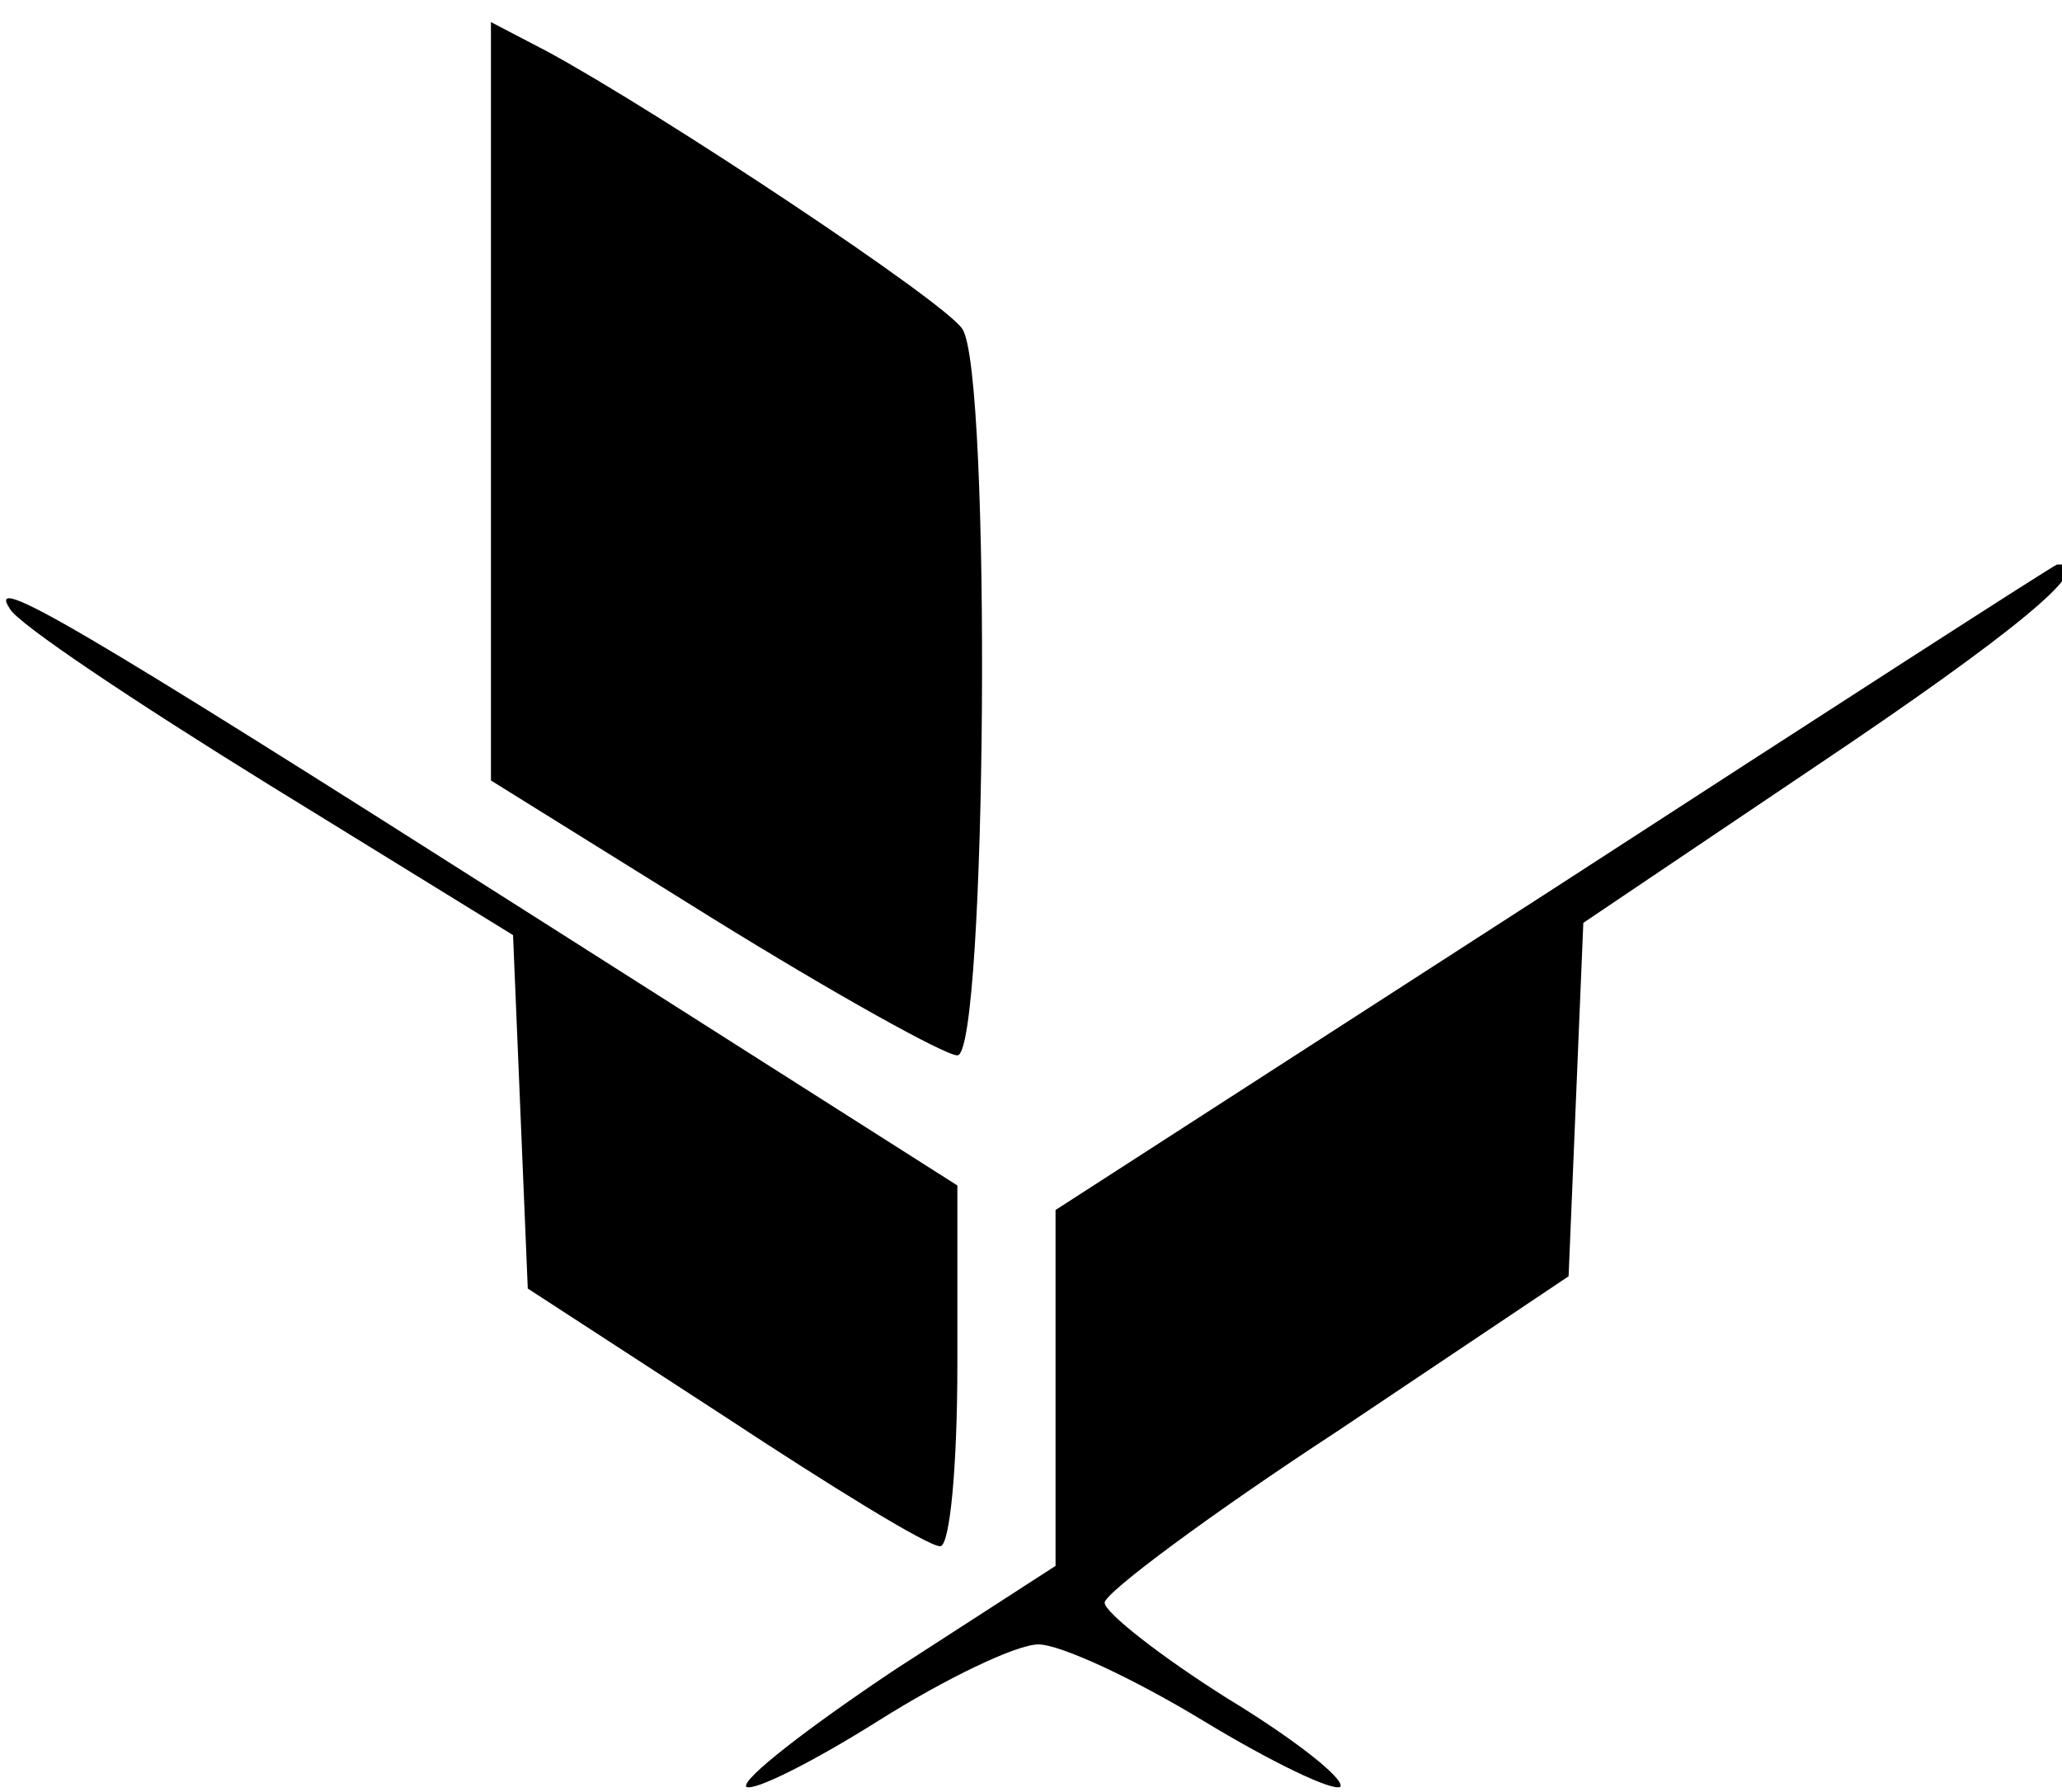 <?xml version="1.0" standalone="no"?>
<!DOCTYPE svg PUBLIC "-//W3C//DTD SVG 20010904//EN"
 "http://www.w3.org/TR/2001/REC-SVG-20010904/DTD/svg10.dtd">
<svg version="1.0" xmlns="http://www.w3.org/2000/svg"
 width="84pt" height="73pt" viewBox="0 0 84 73"
 preserveAspectRatio="xMidYMid meet">
<g transform="translate(0,73) scale(0.1,-0.1)"
fill="#000000" stroke="none">
<path d="M200 566 l0 -154 90 -56 c50 -31 95 -56 100 -56 12 0 14 279 2 296
-7 11 -123 88 -169 113 l-23 12 0 -155z"/>
<path d="M633 368 l-203 -131 0 -72 0 -73 -65 -42 c-36 -24 -63 -45 -61 -48 3
-2 27 10 54 27 27 17 56 31 65 31 9 0 39 -14 67 -31 28 -17 53 -29 56 -27 2 3
-18 19 -46 36 -27 17 -50 35 -50 39 0 4 43 36 95 70 l94 63 3 72 3 72 95 64
c79 53 116 83 98 82 -1 0 -94 -60 -205 -132z"/>
<path d="M4 482 c3 -6 51 -38 106 -72 l99 -61 3 -72 3 -72 80 -52 c44 -29 83
-53 88 -53 4 0 7 33 7 74 l0 73 -173 110 c-187 119 -223 140 -213 125z"/>
</g>
</svg>
